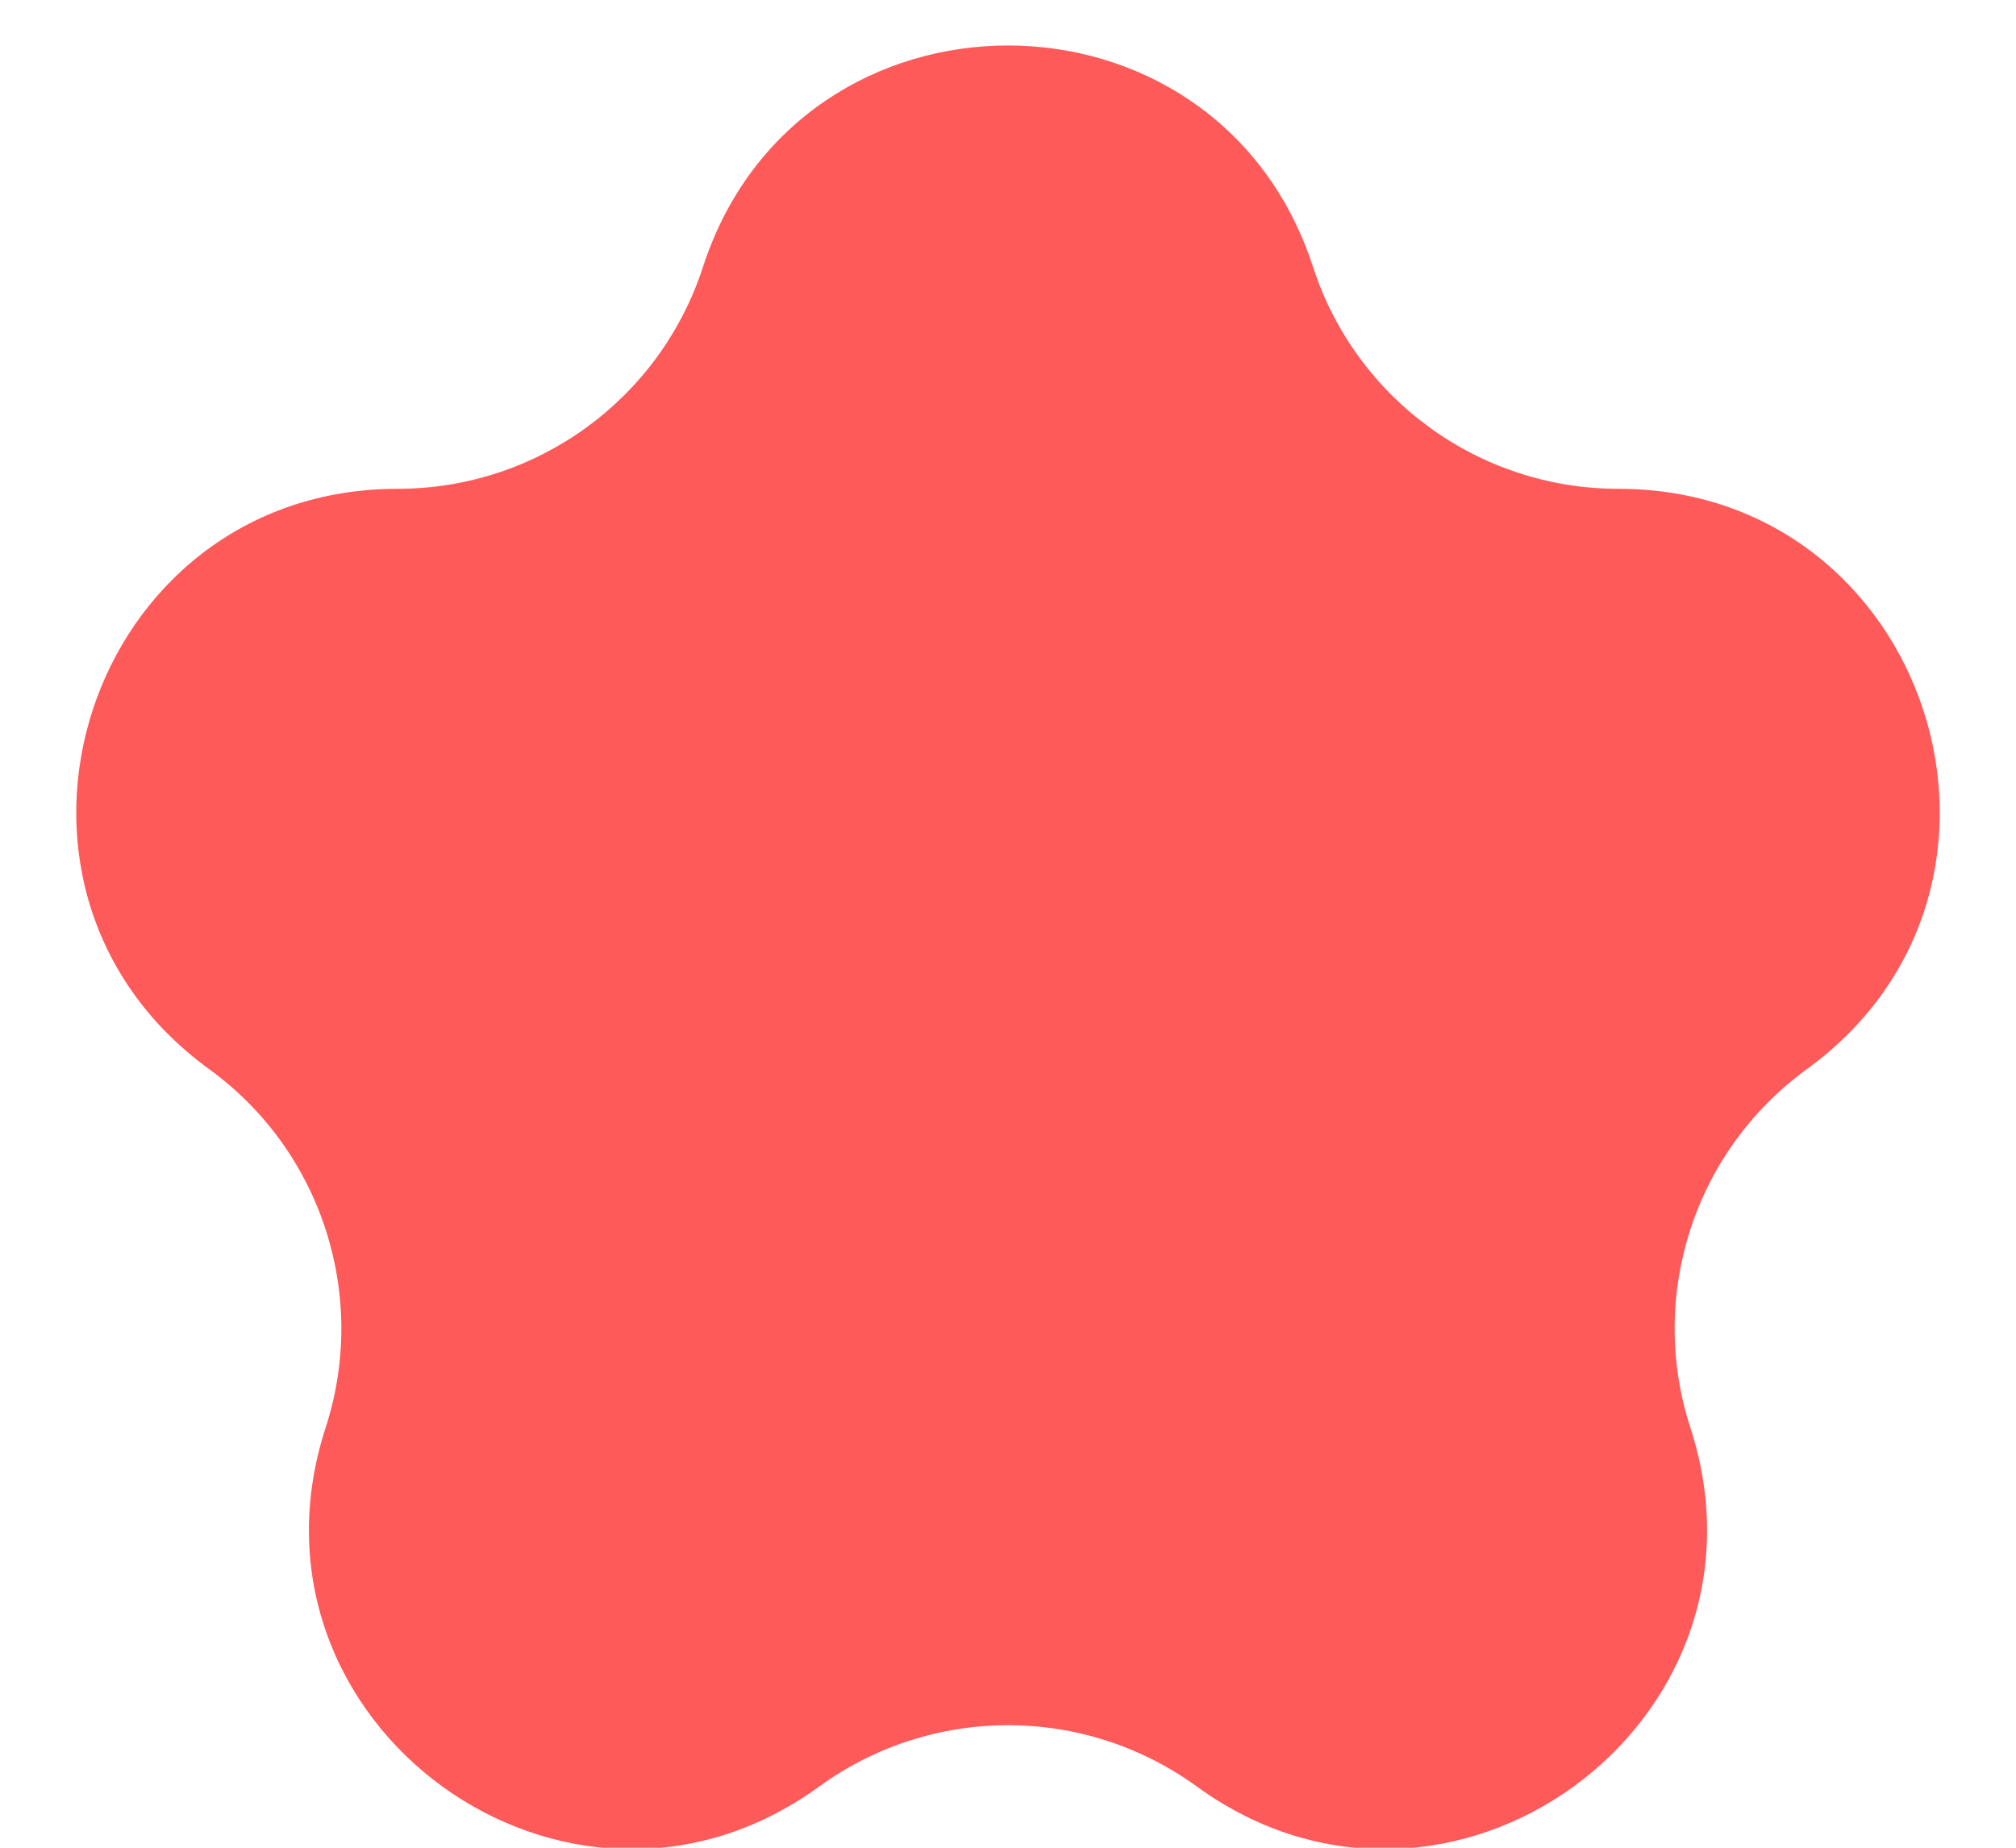 <svg width="12" height="11" viewBox="0 0 12 11" fill="none" xmlns="http://www.w3.org/2000/svg">
<path d="M4.184 1.59C4.755 -0.169 7.245 -0.169 7.816 1.59C8.072 2.377 8.805 2.91 9.633 2.91C11.483 2.91 12.252 5.277 10.755 6.365C10.086 6.851 9.806 7.713 10.062 8.5C10.633 10.259 8.619 11.723 7.123 10.635C6.453 10.149 5.547 10.149 4.877 10.635C3.381 11.723 1.367 10.259 1.938 8.5C2.194 7.713 1.914 6.851 1.245 6.365C-0.252 5.277 0.517 2.91 2.367 2.91C3.195 2.91 3.928 2.377 4.184 1.59Z" fill="#FF5A5A"/>
</svg>
